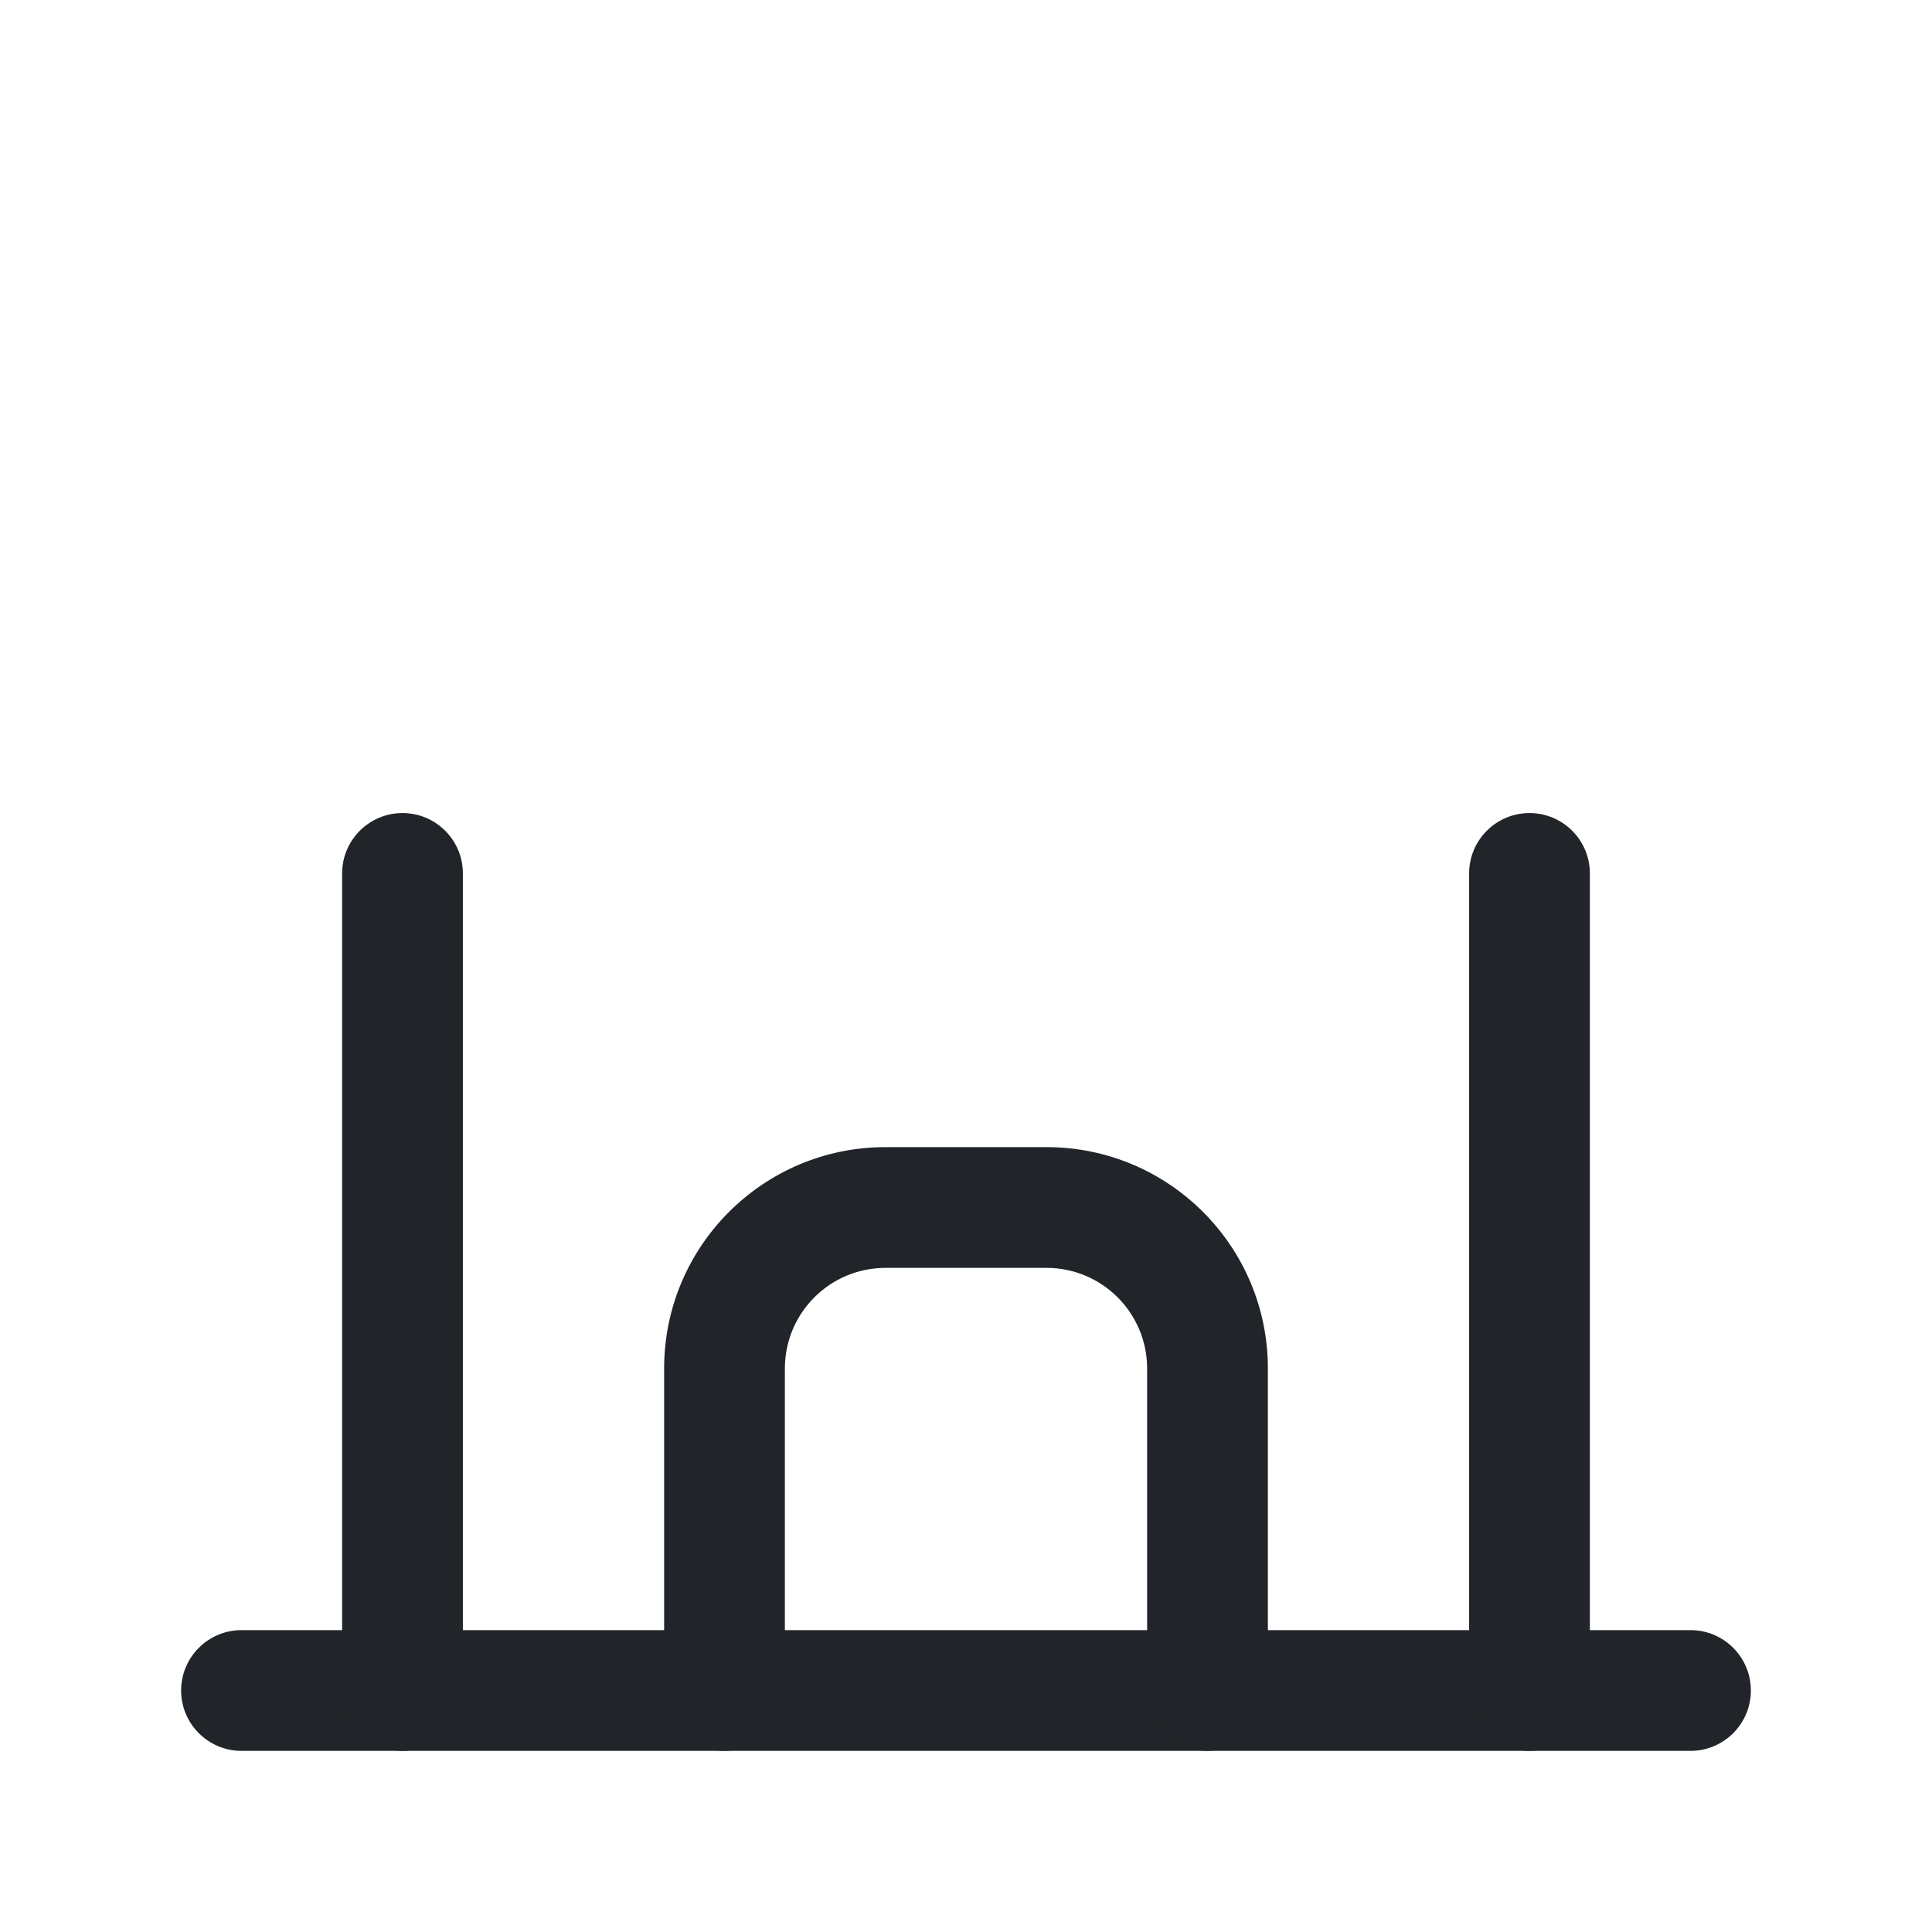 <svg width="24" height="24" viewBox="0 0 24 24" fill="none" xmlns="http://www.w3.org/2000/svg">
<path fill-rule="evenodd" clip-rule="evenodd" d="M2.25 21C2.25 20.586 2.586 20.25 3 20.25H21C21.414 20.25 21.75 20.586 21.75 21C21.75 21.414 21.414 21.75 21 21.75H3C2.586 21.75 2.25 21.414 2.25 21Z" fill="#212529"/>
<path fill-rule="evenodd" clip-rule="evenodd" d="M5 10.1C5.414 10.1 5.75 10.436 5.75 10.85V21C5.75 21.414 5.414 21.75 5 21.75C4.586 21.75 4.25 21.414 4.25 21V10.85C4.25 10.436 4.586 10.1 5 10.1Z" fill="#212529"/>
<path fill-rule="evenodd" clip-rule="evenodd" d="M19 10.1C19.414 10.1 19.75 10.436 19.75 10.85V21C19.75 21.414 19.414 21.75 19 21.75C18.586 21.75 18.25 21.414 18.25 21V10.85C18.25 10.436 18.586 10.1 19 10.1Z" fill="#212529"/>
<path fill-rule="evenodd" clip-rule="evenodd" d="M11 15.75C10.31 15.75 9.75 16.31 9.75 17V21C9.75 21.414 9.414 21.75 9 21.75C8.586 21.75 8.25 21.414 8.25 21V17C8.25 15.481 9.481 14.25 11 14.25H13C14.519 14.25 15.75 15.481 15.75 17V21C15.75 21.414 15.414 21.75 15 21.75C14.586 21.75 14.25 21.414 14.25 21V17C14.25 16.31 13.69 15.75 13 15.75H11Z" fill="#212529"/>
</svg>
